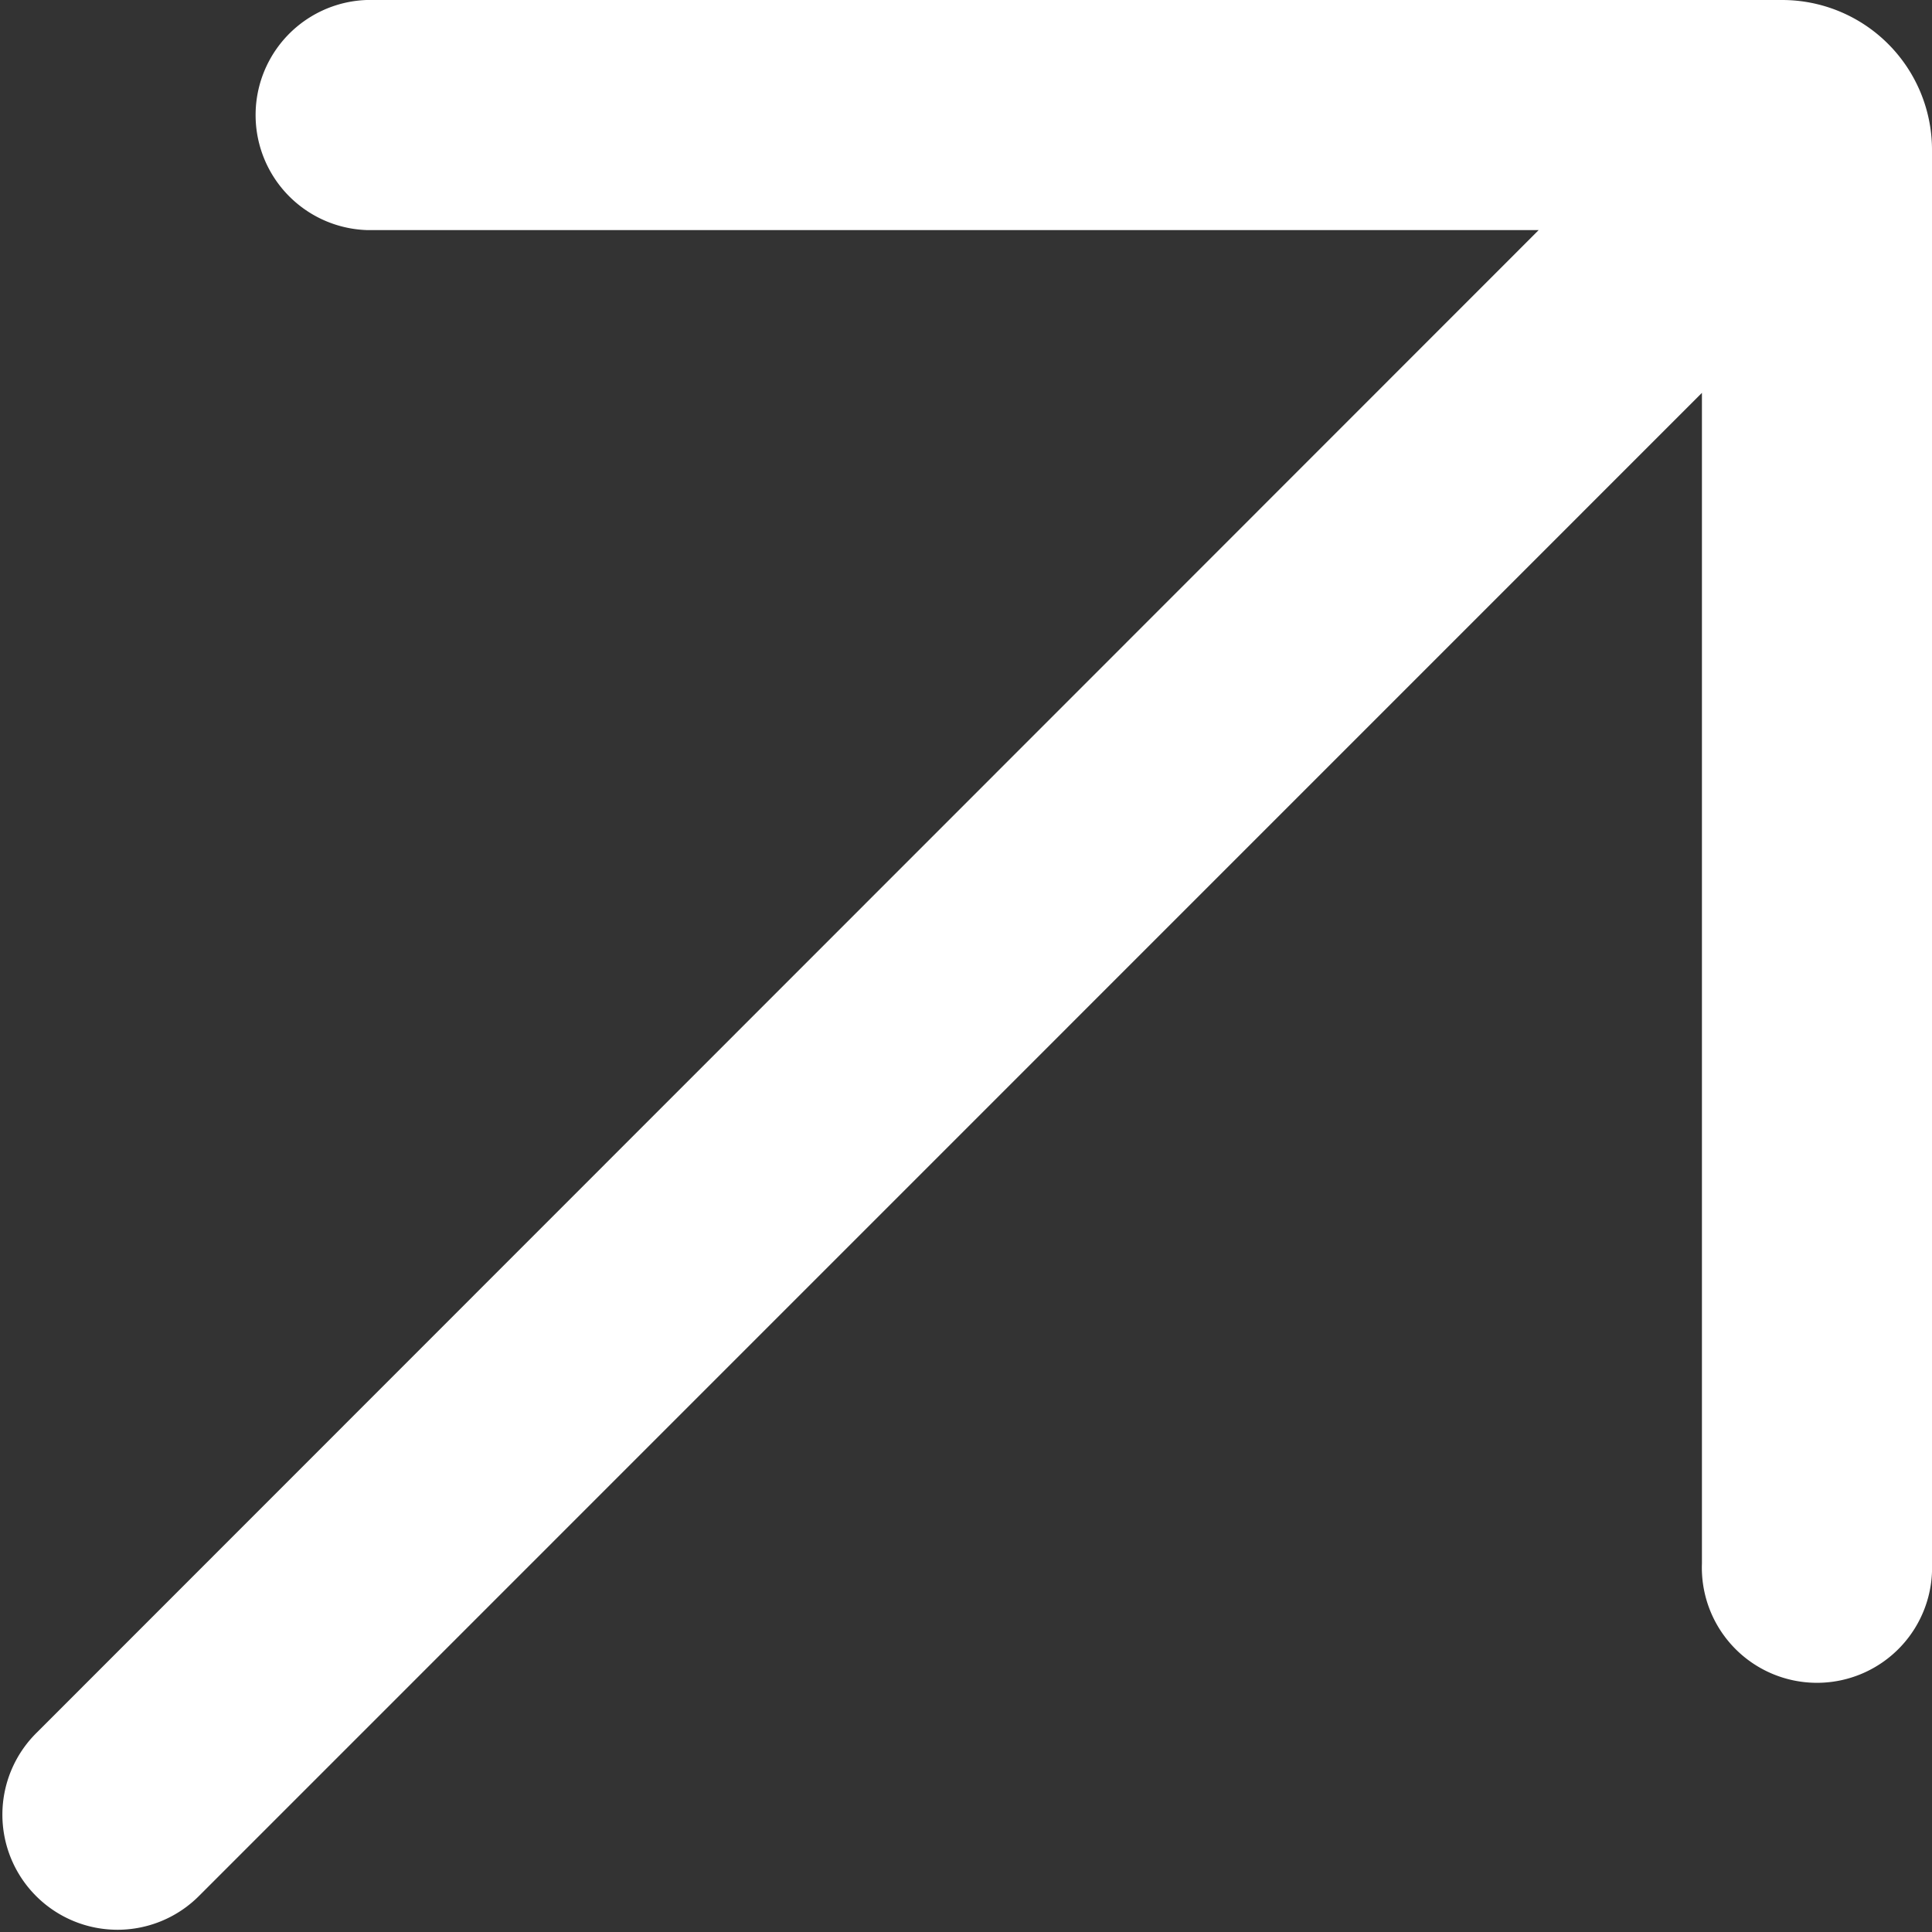 <svg xmlns="http://www.w3.org/2000/svg" width="12.504" height="12.504" viewBox="0 0 12.504 12.504">
  <rect x="0" y="0" width="12.504" height="12.504" fill="#333333" stroke="none"/>
  <path id="right-up-arrow" d="M15.158,3.867H6a.495.495,0,0,0,0,.989h8.185L4.037,15.008a.495.495,0,1,0,.7.7L14.888,5.556v8.185a.495.495,0,1,0,.989,0V4.586a.72.72,0,0,0-.719-.719Z" transform="translate(-3.623 -3.617)" fill="#fff" stroke="#fff" stroke-width="0.5"/>
</svg>

